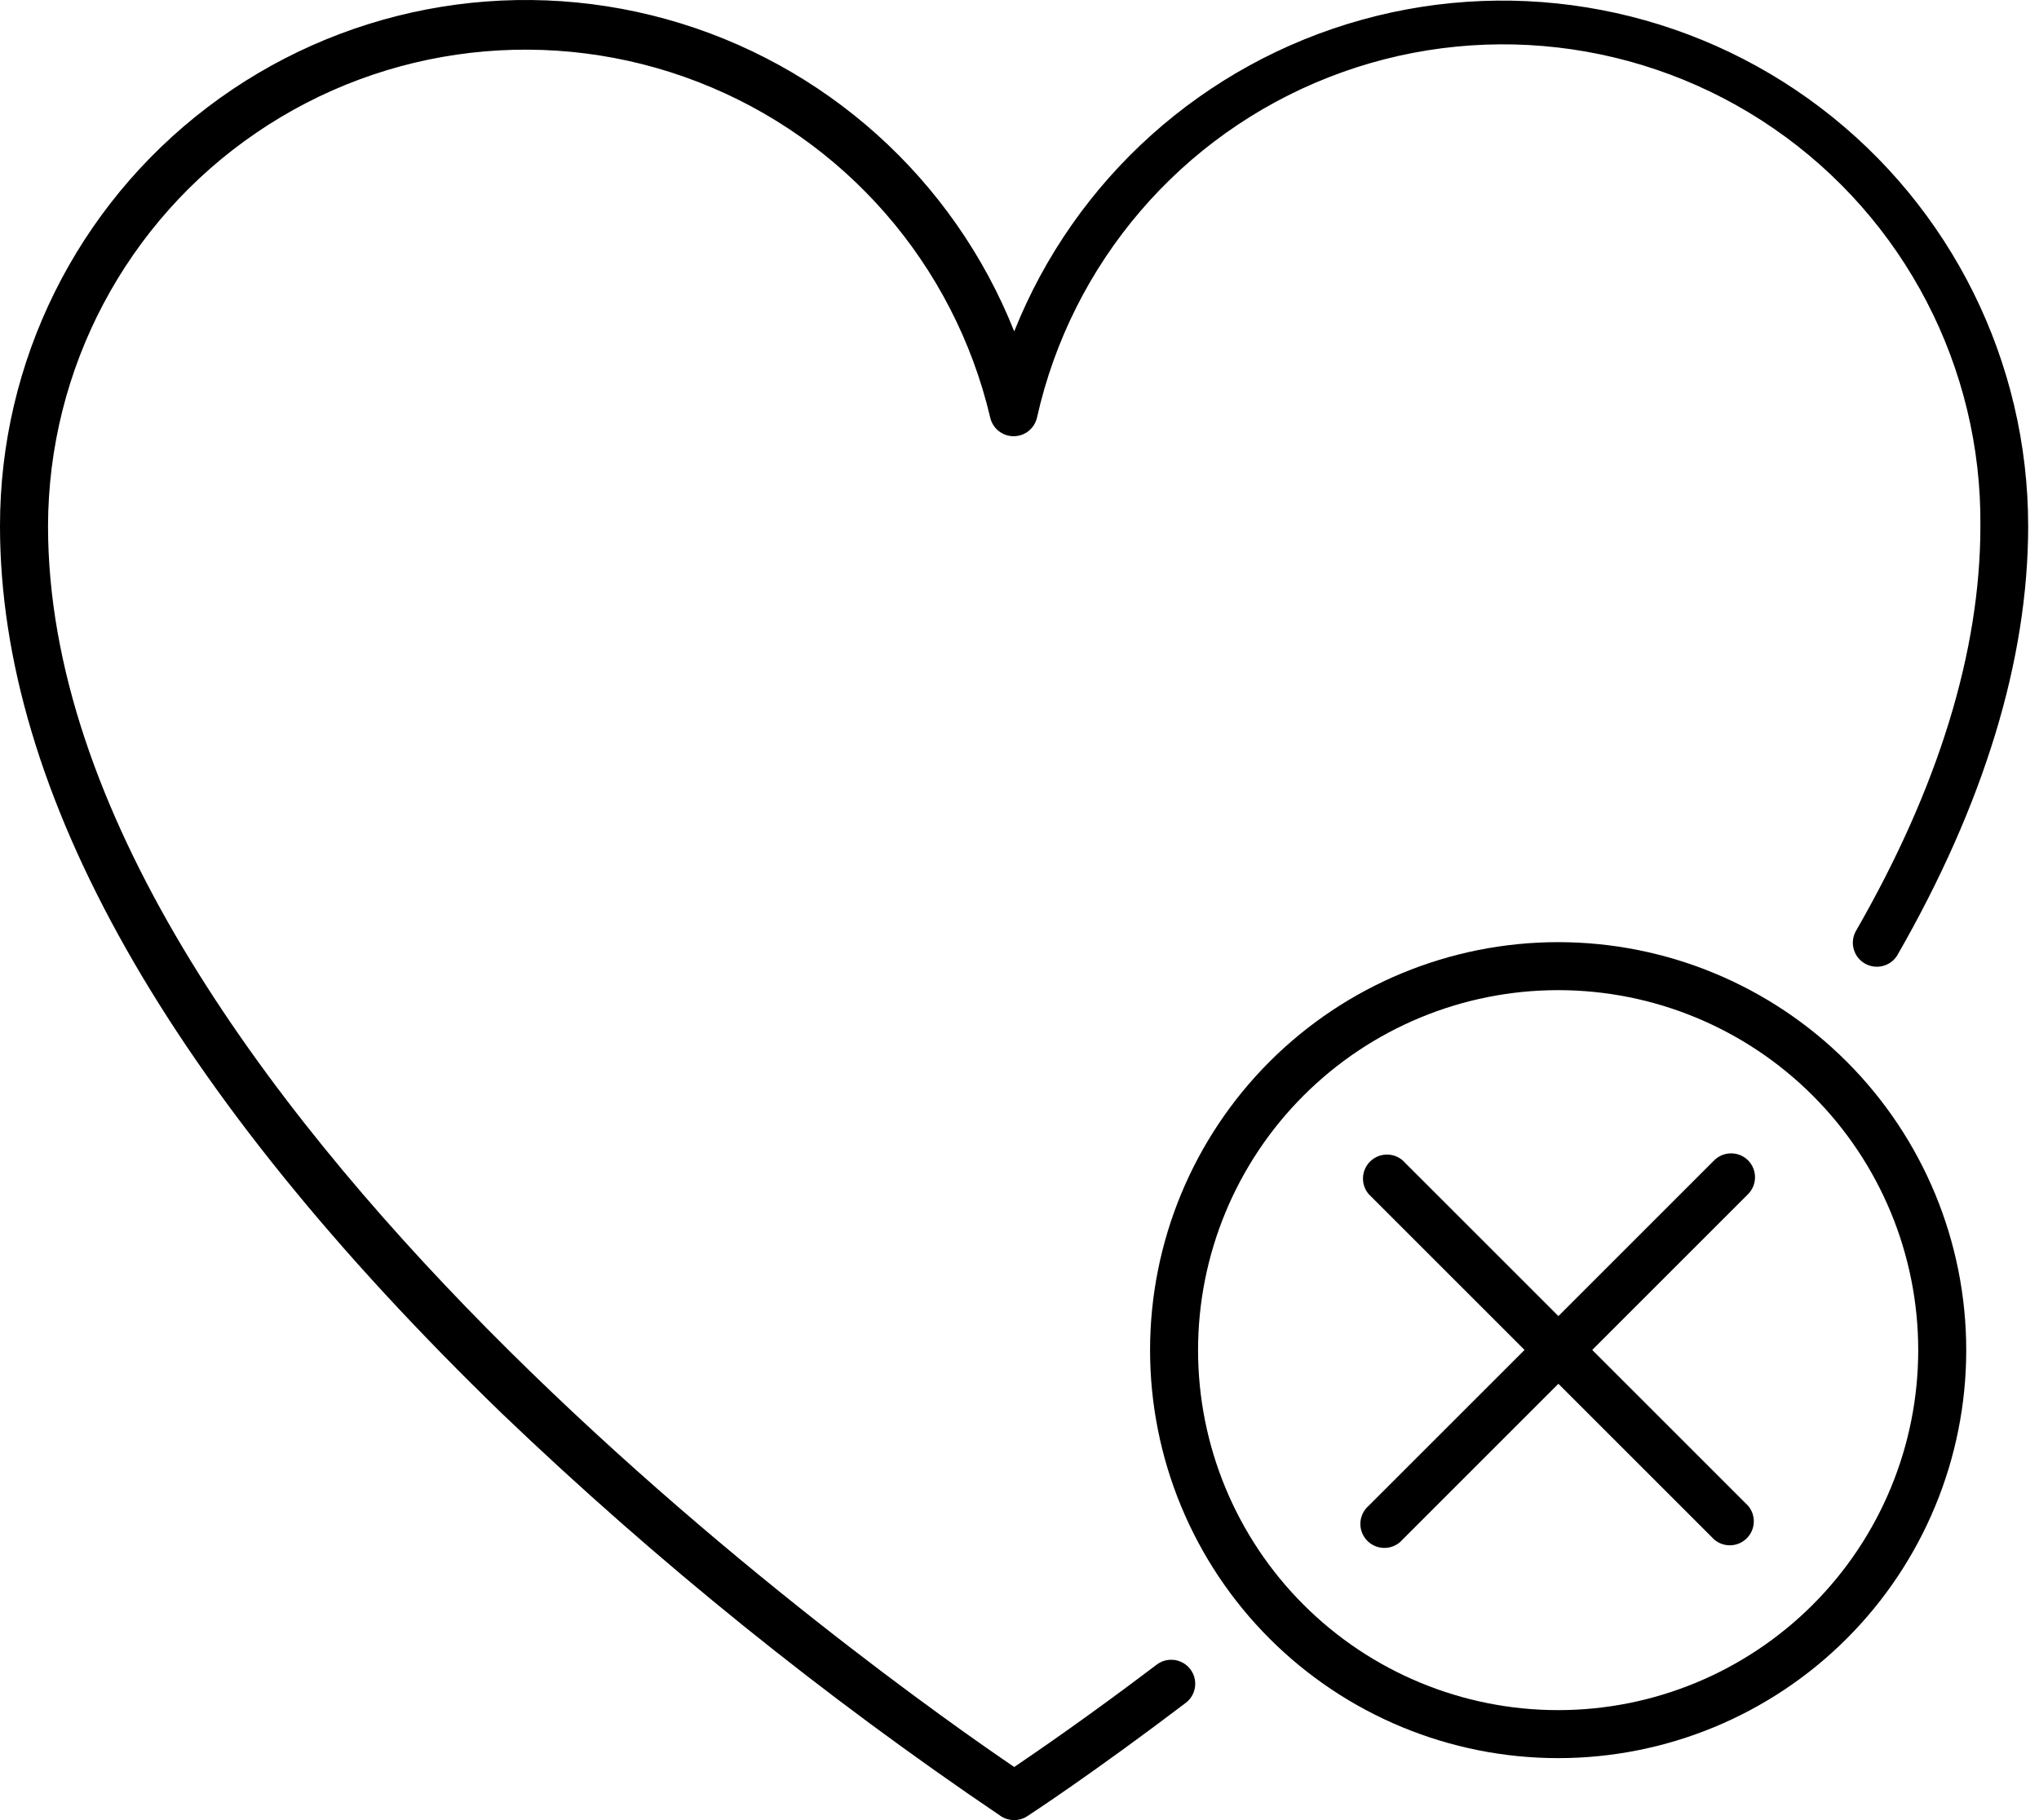 <svg viewBox="0 0 112 100" fill="black" xmlns="http://www.w3.org/2000/svg">
<path d="M63.543 91.452C59.825 94.274 56.95 96.239 55.711 97.082C49.315 92.744 2.638 59.978 2.638 28.9C2.656 20.256 6.931 12.175 14.07 7.3C21.207 2.423 30.29 1.377 38.348 4.504C46.408 7.63 52.408 14.526 54.391 22.941C54.528 23.541 55.061 23.967 55.676 23.967C56.292 23.967 56.825 23.541 56.962 22.941C58.863 14.436 64.865 7.432 72.976 4.249C81.088 1.065 90.252 2.119 97.429 7.061C104.606 12.002 108.86 20.186 108.781 28.9C108.781 35.783 106.474 43.286 101.924 51.184H101.925C101.598 51.811 101.821 52.583 102.434 52.937C103.046 53.291 103.827 53.099 104.206 52.503C108.98 44.196 111.405 36.245 111.405 28.901V28.9C111.403 19.88 107.185 11.379 100.003 5.92C92.822 0.462 83.502 -1.327 74.811 1.084C66.12 3.495 59.053 9.829 55.71 18.207C52.374 9.818 45.306 3.471 36.607 1.054C27.908 -1.362 18.58 0.428 11.394 5.894C4.209 11.36 -0.006 19.872 7.18093e-06 28.9C7.18093e-06 43.509 9.23 59.9 27.598 77.687L27.599 77.688C36.089 85.812 45.25 93.205 54.985 99.787C55.422 100.071 55.985 100.071 56.422 99.787C56.567 99.695 59.982 97.466 65.125 93.563C65.707 93.126 65.826 92.3 65.389 91.717C64.952 91.135 64.125 91.016 63.543 91.453L63.543 91.452Z" />
<path d="M85.587 51.763C79.643 51.763 73.941 54.125 69.737 58.328C65.533 62.533 63.172 68.234 63.172 74.179C63.172 80.124 65.533 85.826 69.737 90.029C73.941 94.233 79.643 96.594 85.587 96.594C91.532 96.594 97.234 94.233 101.437 90.029C105.641 85.825 108.003 80.124 108.003 74.179C108.003 68.234 105.641 62.533 101.437 58.328C97.234 54.125 91.532 51.763 85.587 51.763ZM85.587 93.957C80.342 93.957 75.311 91.874 71.602 88.165C67.892 84.455 65.808 79.424 65.808 74.179C65.808 68.934 67.893 63.902 71.602 60.194C75.311 56.484 80.341 54.4 85.587 54.4C90.833 54.4 95.864 56.484 99.573 60.194C103.282 63.902 105.366 68.933 105.366 74.179C105.366 79.424 103.282 84.456 99.573 88.165C95.863 91.874 90.833 93.957 85.587 93.957Z" />
<path d="M96.018 63.75C95.504 63.24 94.673 63.24 94.159 63.75L85.602 72.308L77.044 63.75C76.521 63.303 75.741 63.333 75.253 63.82C74.767 64.307 74.736 65.087 75.184 65.61L83.742 74.168L75.184 82.725C74.906 82.964 74.739 83.308 74.724 83.676C74.71 84.043 74.85 84.399 75.11 84.659C75.369 84.919 75.726 85.059 76.093 85.044C76.46 85.03 76.805 84.864 77.044 84.584L85.602 76.027L94.159 84.584C94.682 85.032 95.461 85.003 95.949 84.515C96.436 84.029 96.466 83.249 96.018 82.725L87.46 74.168L96.018 65.61C96.529 65.096 96.529 64.266 96.018 63.75Z" />
</svg>
